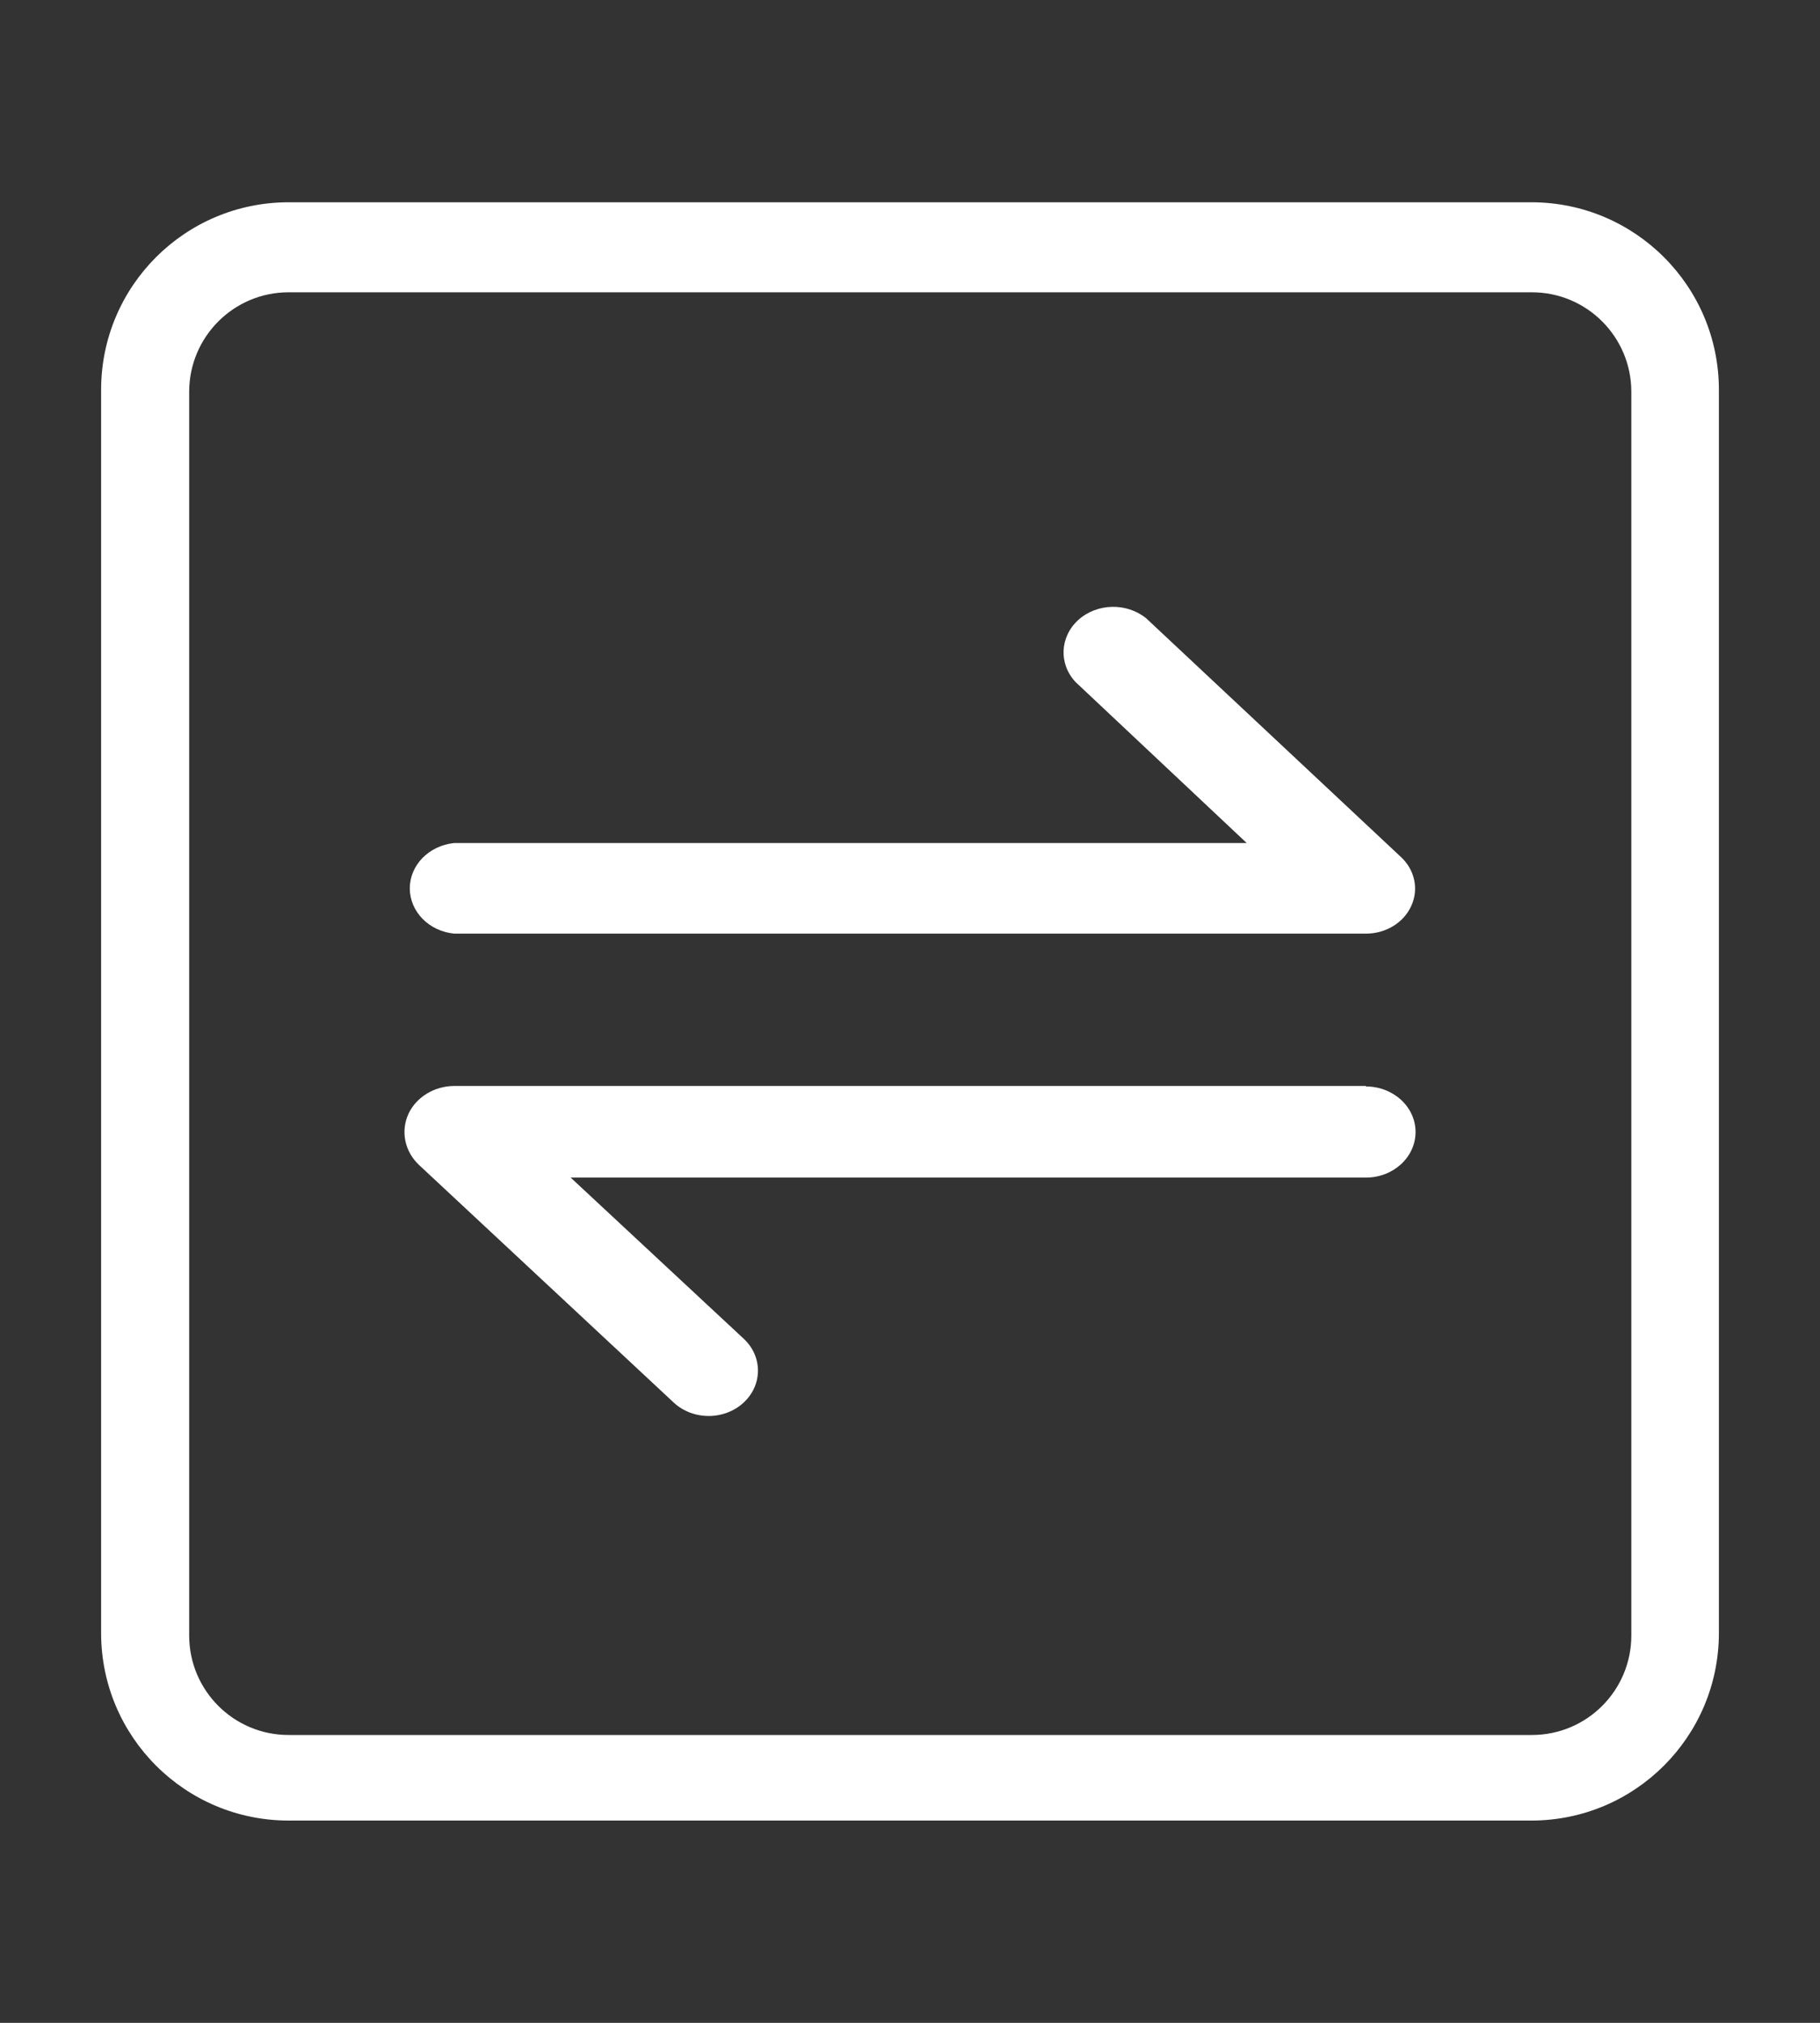 <svg width="18" height="20" viewBox="0 0 18 20" fill="none" xmlns="http://www.w3.org/2000/svg">
<rect x="0" y="0" width="18" height="20" fill="#333333" stroke="none"/>
<path fill-rule="evenodd" clip-rule="evenodd" d="M15.151 18H2.854C1.832 18 1.003 17.173 1 16.151V3.854C1 2.83 1.83 2 2.854 2H15.151C16.173 2.003 17 2.832 17 3.854V16.151C16.997 17.171 16.171 17.997 15.151 18ZM2.854 2.89C2.311 2.89 1.871 3.331 1.871 3.874V16.17C1.871 16.714 2.311 17.154 2.854 17.154H15.151C15.694 17.154 16.134 16.714 16.134 16.17V3.874C16.134 3.331 15.694 2.89 15.151 2.89H2.854Z" fill="white"/>
<path fill-rule="evenodd" clip-rule="evenodd" d="M13.509 9.231H4.493C4.243 9.207 4.053 9.014 4.053 8.783C4.053 8.553 4.243 8.36 4.493 8.335H12.33L10.638 6.744C10.469 6.565 10.481 6.296 10.665 6.129C10.85 5.963 11.143 5.956 11.337 6.114L13.853 8.471C13.992 8.598 14.034 8.79 13.958 8.956C13.883 9.123 13.706 9.231 13.509 9.231ZM4.493 10.737H13.509V10.742C13.78 10.742 14 10.944 14 11.192C14 11.441 13.78 11.643 13.509 11.643H5.644L7.353 13.234C7.544 13.409 7.544 13.694 7.353 13.869C7.262 13.953 7.138 14 7.009 14C6.88 14 6.756 13.953 6.665 13.869L4.144 11.518C4.002 11.384 3.961 11.185 4.04 11.012C4.118 10.846 4.296 10.738 4.493 10.737Z" fill="white"/>
</svg>
